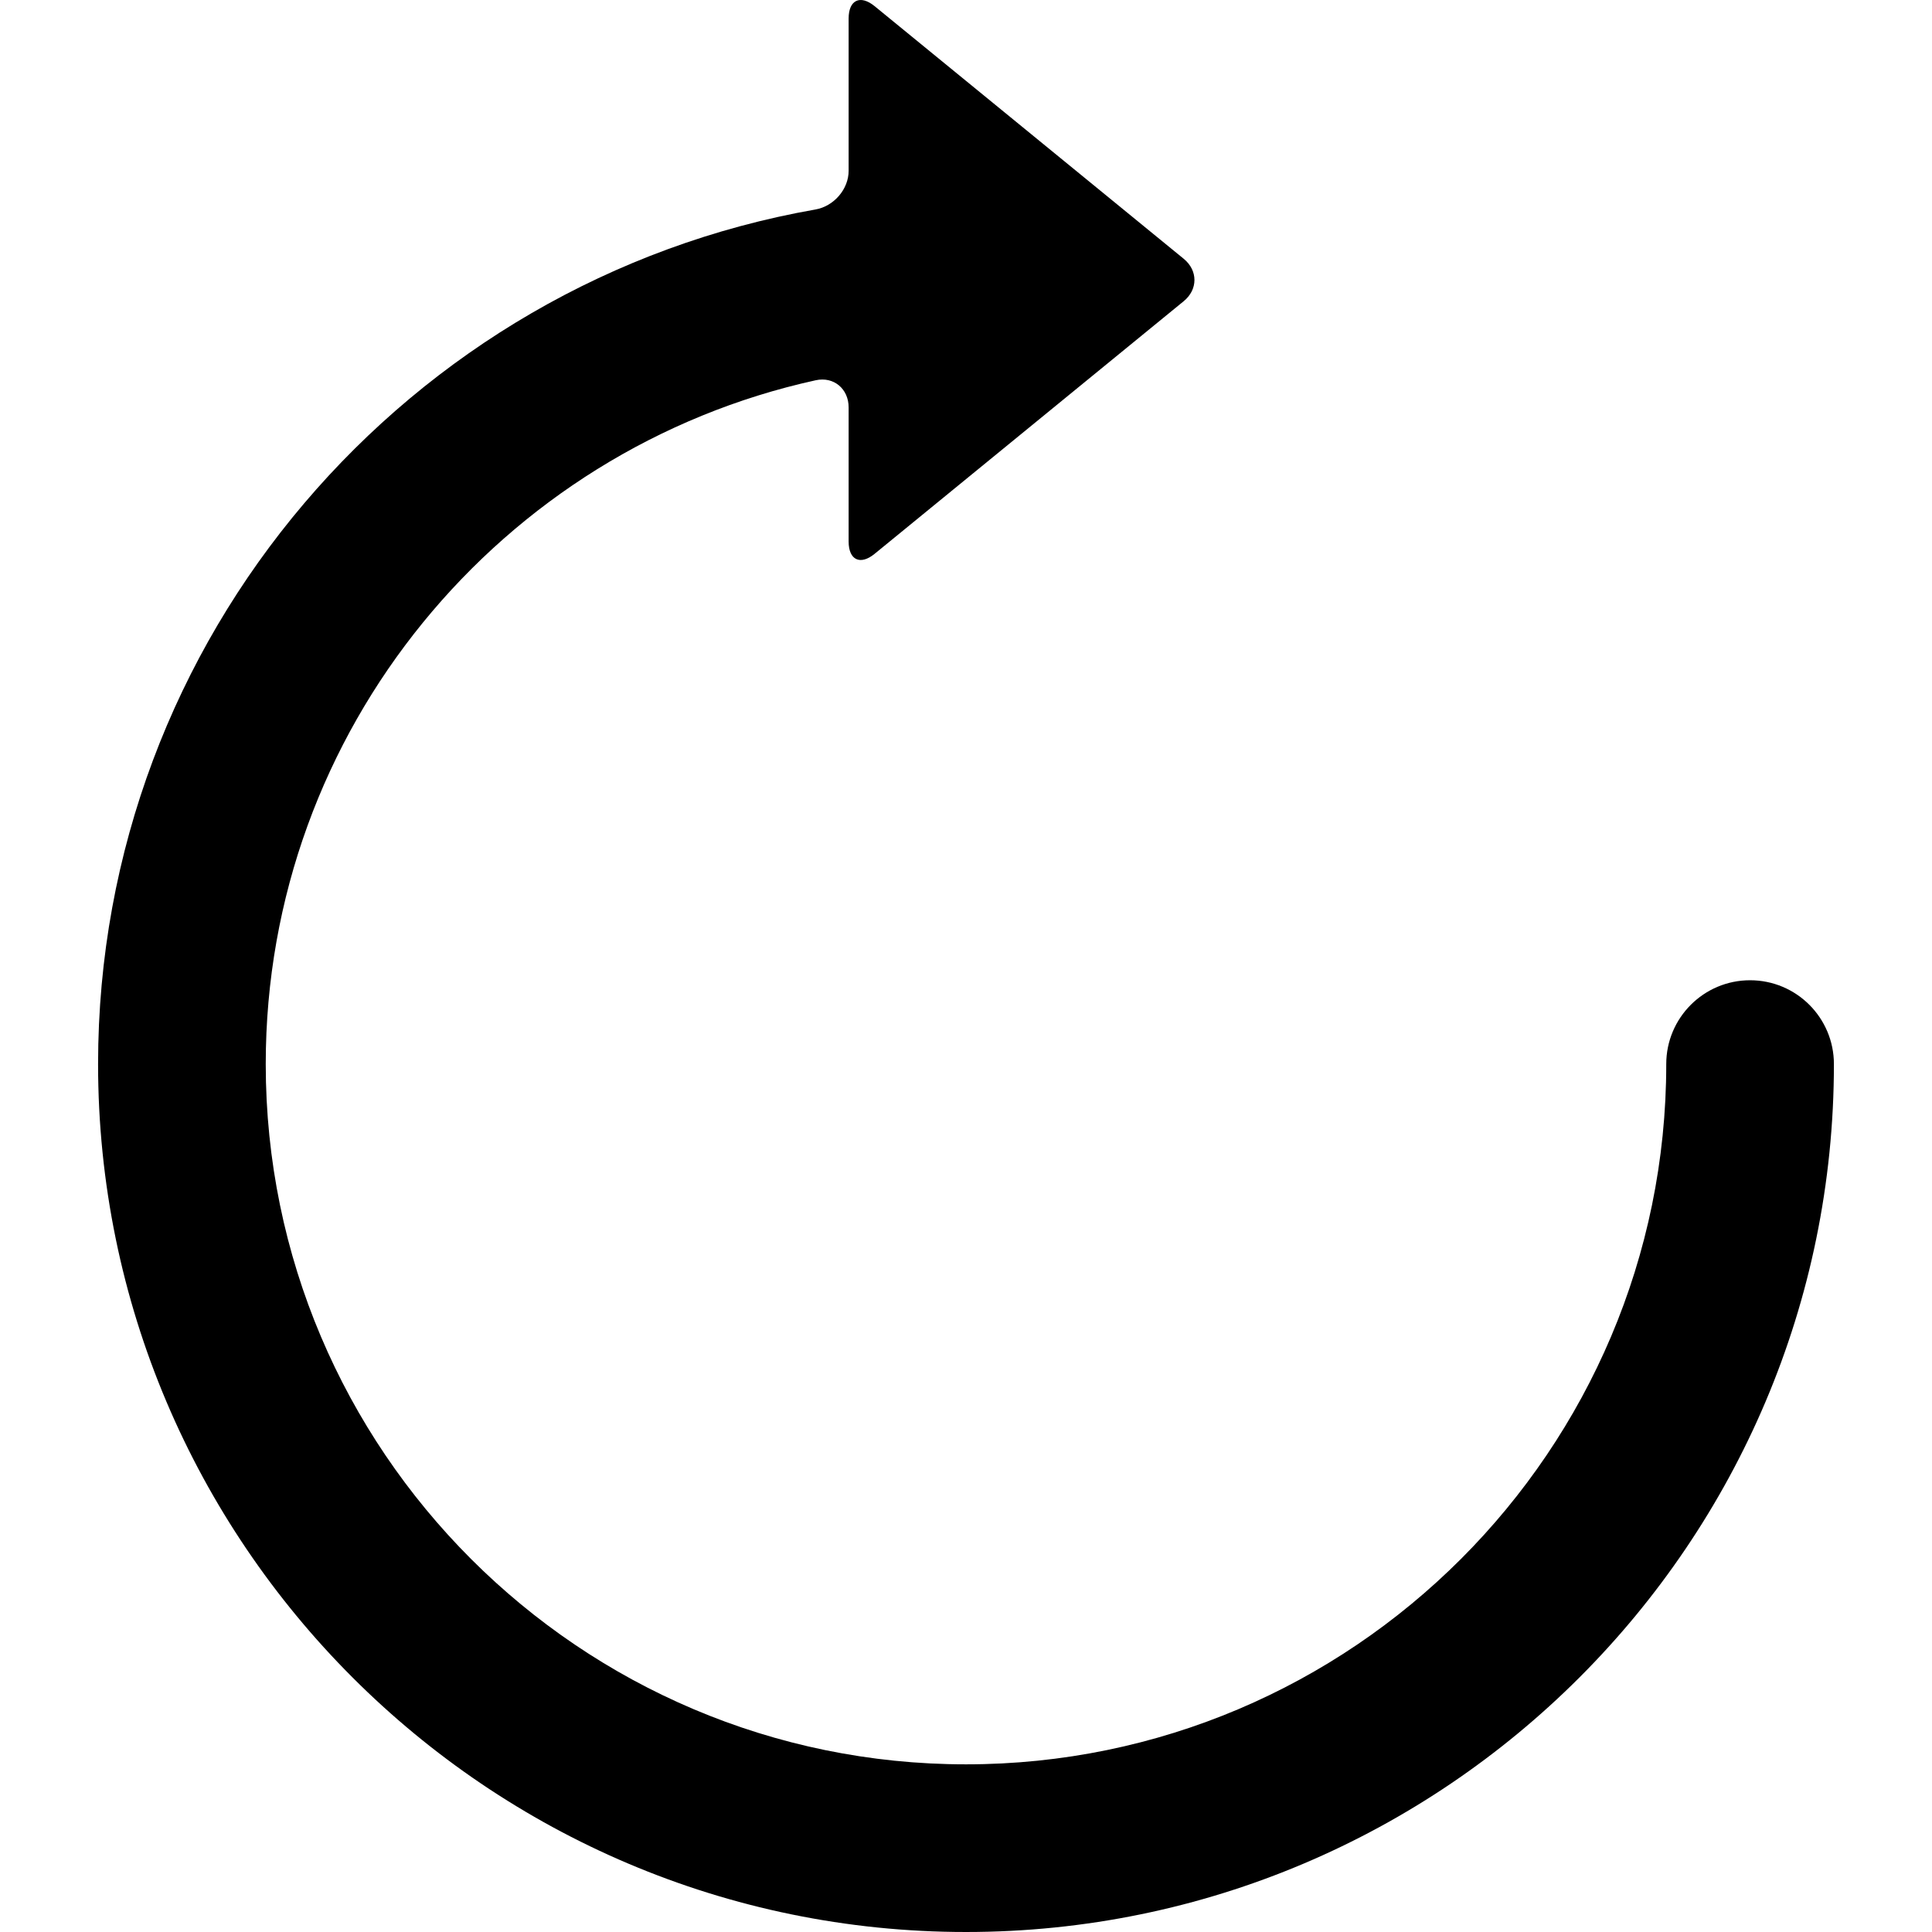 <?xml version="1.0" encoding="iso-8859-1"?>
<!-- Generator: Adobe Illustrator 16.0.0, SVG Export Plug-In . SVG Version: 6.00 Build 0)  -->
<!DOCTYPE svg PUBLIC "-//W3C//DTD SVG 1.1//EN" "http://www.w3.org/Graphics/SVG/1.1/DTD/svg11.dtd">
<svg version="1.1" id="Capa_1" xmlns="http://www.w3.org/2000/svg" xmlns:xlink="http://www.w3.org/1999/xlink" x="0px" y="0px"
	 width="528.915px" height="528.915px" viewBox="0 0 528.915 528.915" style="enable-background:new 0 0 528.915 528.915;"
	 xml:space="preserve">
<g>
	<g>
		<path d="M232.327,5.055v41.702c0,5.07-4.073,9.715-9.067,10.59c-111.442,19.569-196.409,117-196.409,233.962
			c0,131.017,106.589,237.605,237.605,237.605c131.018,0,237.606-106.589,237.606-237.605c0-12.675-10.275-22.95-22.95-22.95
			s-22.95,10.275-22.95,22.95c0,105.707-85.998,191.706-191.706,191.706c-105.708,0-191.706-85.999-191.706-191.706
			c0-91.583,64.569-168.328,150.564-187.208c4.951-1.086,9.012,2.359,9.012,7.427v36.723c0,5.07,3.183,6.579,7.108,3.372
			l84.621-69.162c3.926-3.21,3.926-8.409,0-11.619L239.436,1.686C235.51-1.524,232.327-0.012,232.327,5.055z"/>
	</g>
</g>
<g>
</g>
<g>
</g>
<g>
</g>
<g>
</g>
<g>
</g>
<g>
</g>
<g>
</g>
<g>
</g>
<g>
</g>
<g>
</g>
<g>
</g>
<g>
</g>
<g>
</g>
<g>
</g>
<g>
</g>
</svg>
